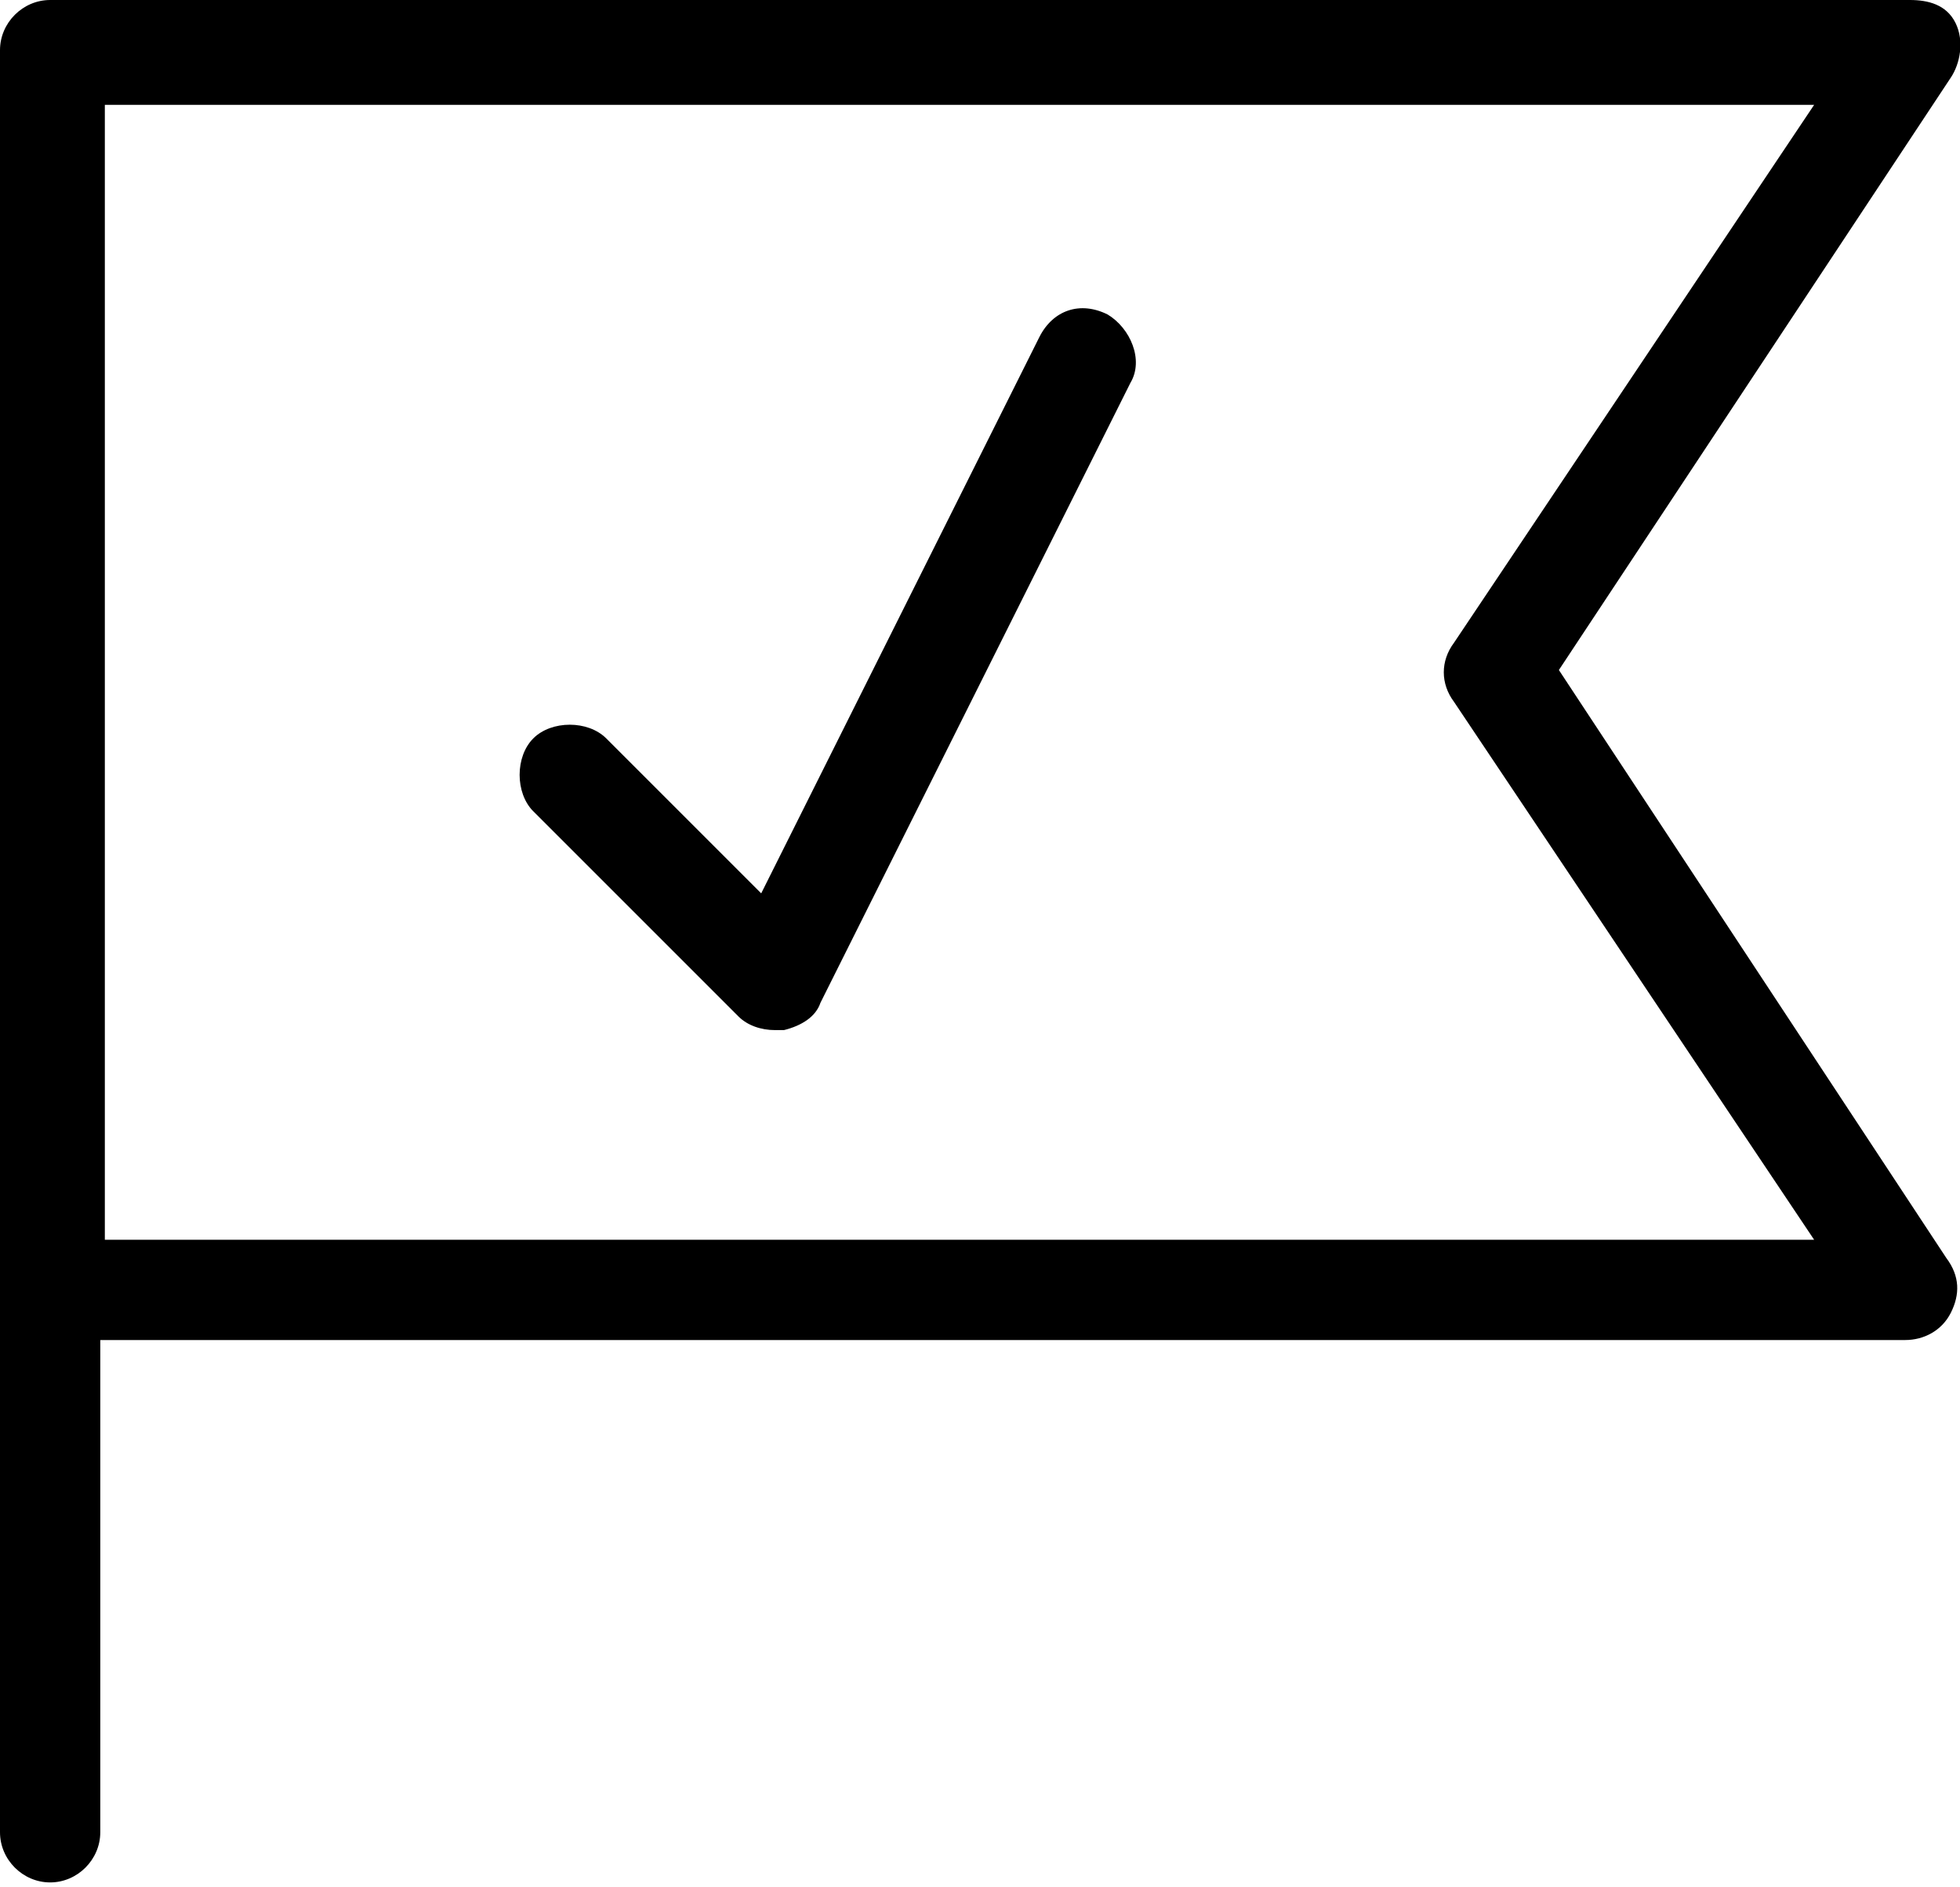 <?xml version="1.0" encoding="utf-8"?>
<!-- Generator: Adobe Illustrator 19.2.1, SVG Export Plug-In . SVG Version: 6.00 Build 0)  -->
<svg version="1.1" id="Слой_1" xmlns="http://www.w3.org/2000/svg" xmlns:xlink="http://www.w3.org/1999/xlink" x="0px" y="0px"
	 viewBox="0 0 43 41.4" style="enable-background:new 0 0 43 41.4;" xml:space="preserve">
<g>
	<g>
		<path d="M34.2,14.7l8.6-13c0.2-0.3,0.3-0.8,0.1-1.2S42.3,0,41.9,0H1.1C0.5,0,0,0.5,0,1.1v27.2v11.9c0,0.6,0.5,1.1,1.1,1.1
			s1.1-0.5,1.1-1.1V29.4h39.6c0.4,0,0.8-0.2,1-0.6c0.2-0.4,0.2-0.8-0.1-1.2L34.2,14.7z M2.3,27.2V2.3h37.5l-7.9,11.8
			c-0.3,0.4-0.3,0.9,0,1.3l7.9,11.8H2.3z"/>
		<path d="M24.3,6.9c-0.6-0.3-1.2-0.1-1.5,0.5l-6.1,12.2l-3.4-3.4c-0.4-0.4-1.2-0.4-1.6,0s-0.4,1.2,0,1.6l4.5,4.5
			c0.2,0.2,0.5,0.3,0.8,0.3c0.1,0,0.1,0,0.2,0c0.4-0.1,0.7-0.3,0.8-0.6l6.8-13.6C25.1,7.9,24.8,7.2,24.3,6.9z"/>
	</g>
</g>
</svg>

